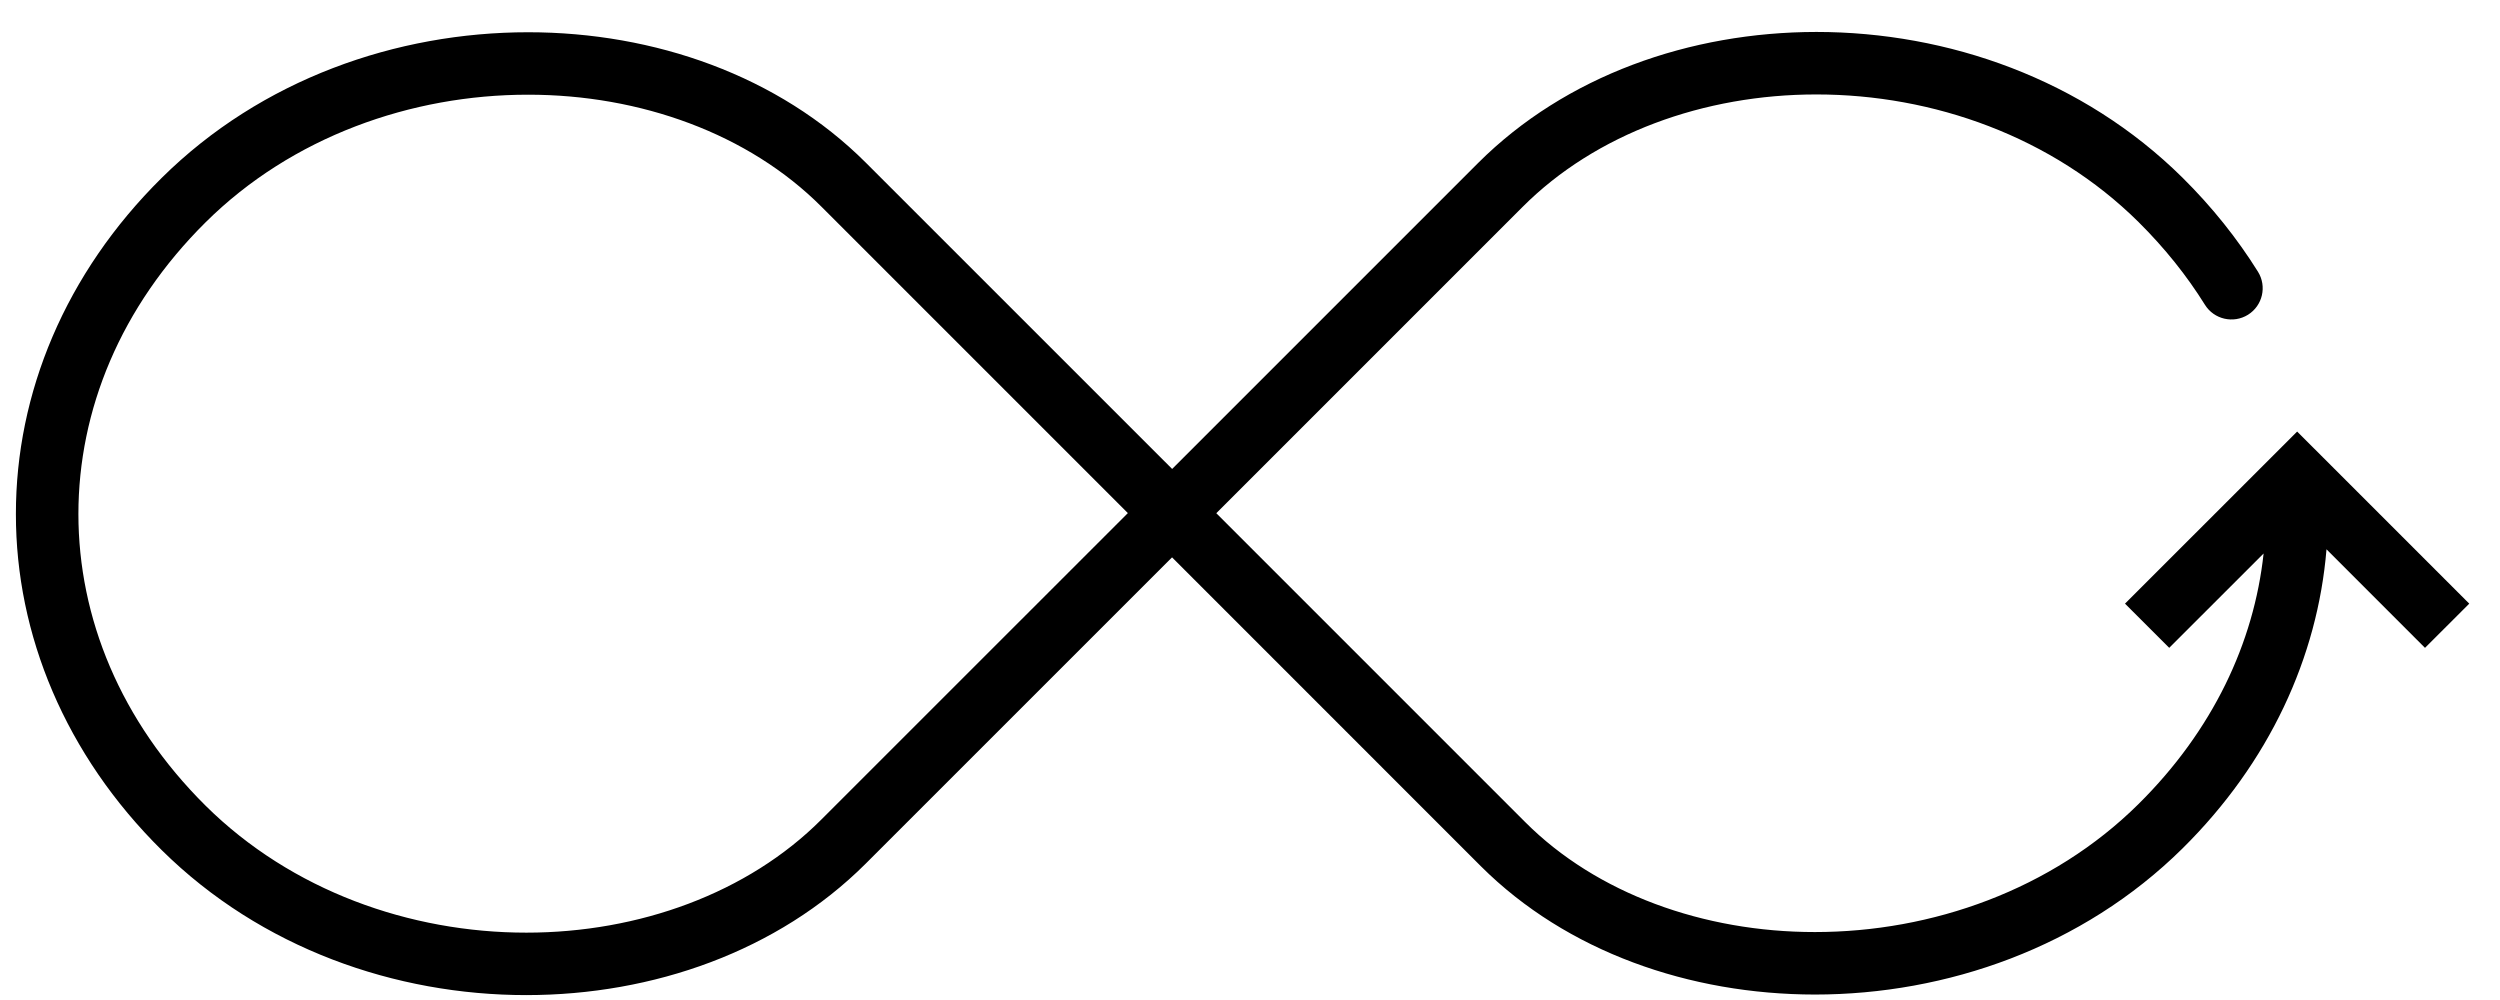 <svg xmlns="http://www.w3.org/2000/svg" width="50" height="20" viewBox="0 0 50 20">
  <path fill-rule="evenodd" d="M16.427,16.391 C14.957,17.864 12.778,18.653 10.527,18.653 C8.202,18.653 5.831,17.815 4.114,16.116 C2.404,14.42 1.569,12.348 1.568,10.281 C1.569,8.212 2.404,6.14 4.114,4.444 C5.838,2.735 8.226,1.893 10.562,1.894 C12.806,1.893 14.973,2.674 16.43,4.135 L22.557,10.262 L16.427,16.391 Z M49.385,12.073 L45.943,8.631 L42.5,12.073 L43.385,12.957 L43.384,12.957 L45.272,11.07 C45.079,12.856 44.257,14.608 42.77,16.081 C41.038,17.797 38.637,18.641 36.299,18.641 C34.073,18.642 31.932,17.872 30.504,16.442 L24.326,10.264 L30.447,4.143 C31.914,2.671 34.084,1.888 36.329,1.889 C38.662,1.889 41.046,2.732 42.77,4.44 C43.295,4.961 43.738,5.516 44.099,6.096 C44.281,6.388 44.667,6.477 44.96,6.295 C45.252,6.113 45.342,5.727 45.159,5.434 C44.745,4.771 44.242,4.139 43.649,3.552 C41.657,1.582 38.957,0.64 36.329,0.639 C33.801,0.641 31.313,1.512 29.562,3.26 L23.443,9.379 L17.314,3.251 C15.573,1.513 13.088,0.645 10.562,0.645 C7.933,0.645 5.228,1.585 3.236,3.556 C1.302,5.467 0.316,7.871 0.318,10.281 C0.316,12.689 1.303,15.094 3.236,17.004 C5.221,18.965 7.909,19.902 10.527,19.902 C13.062,19.901 15.558,19.024 17.311,17.276 L23.441,11.147 L29.62,17.327 C31.336,19.036 33.793,19.889 36.299,19.891 C38.931,19.89 41.648,18.947 43.649,16.97 C45.387,15.252 46.353,13.141 46.53,10.986 L48.5,12.957 L49.385,12.073 Z"/>
</svg>
